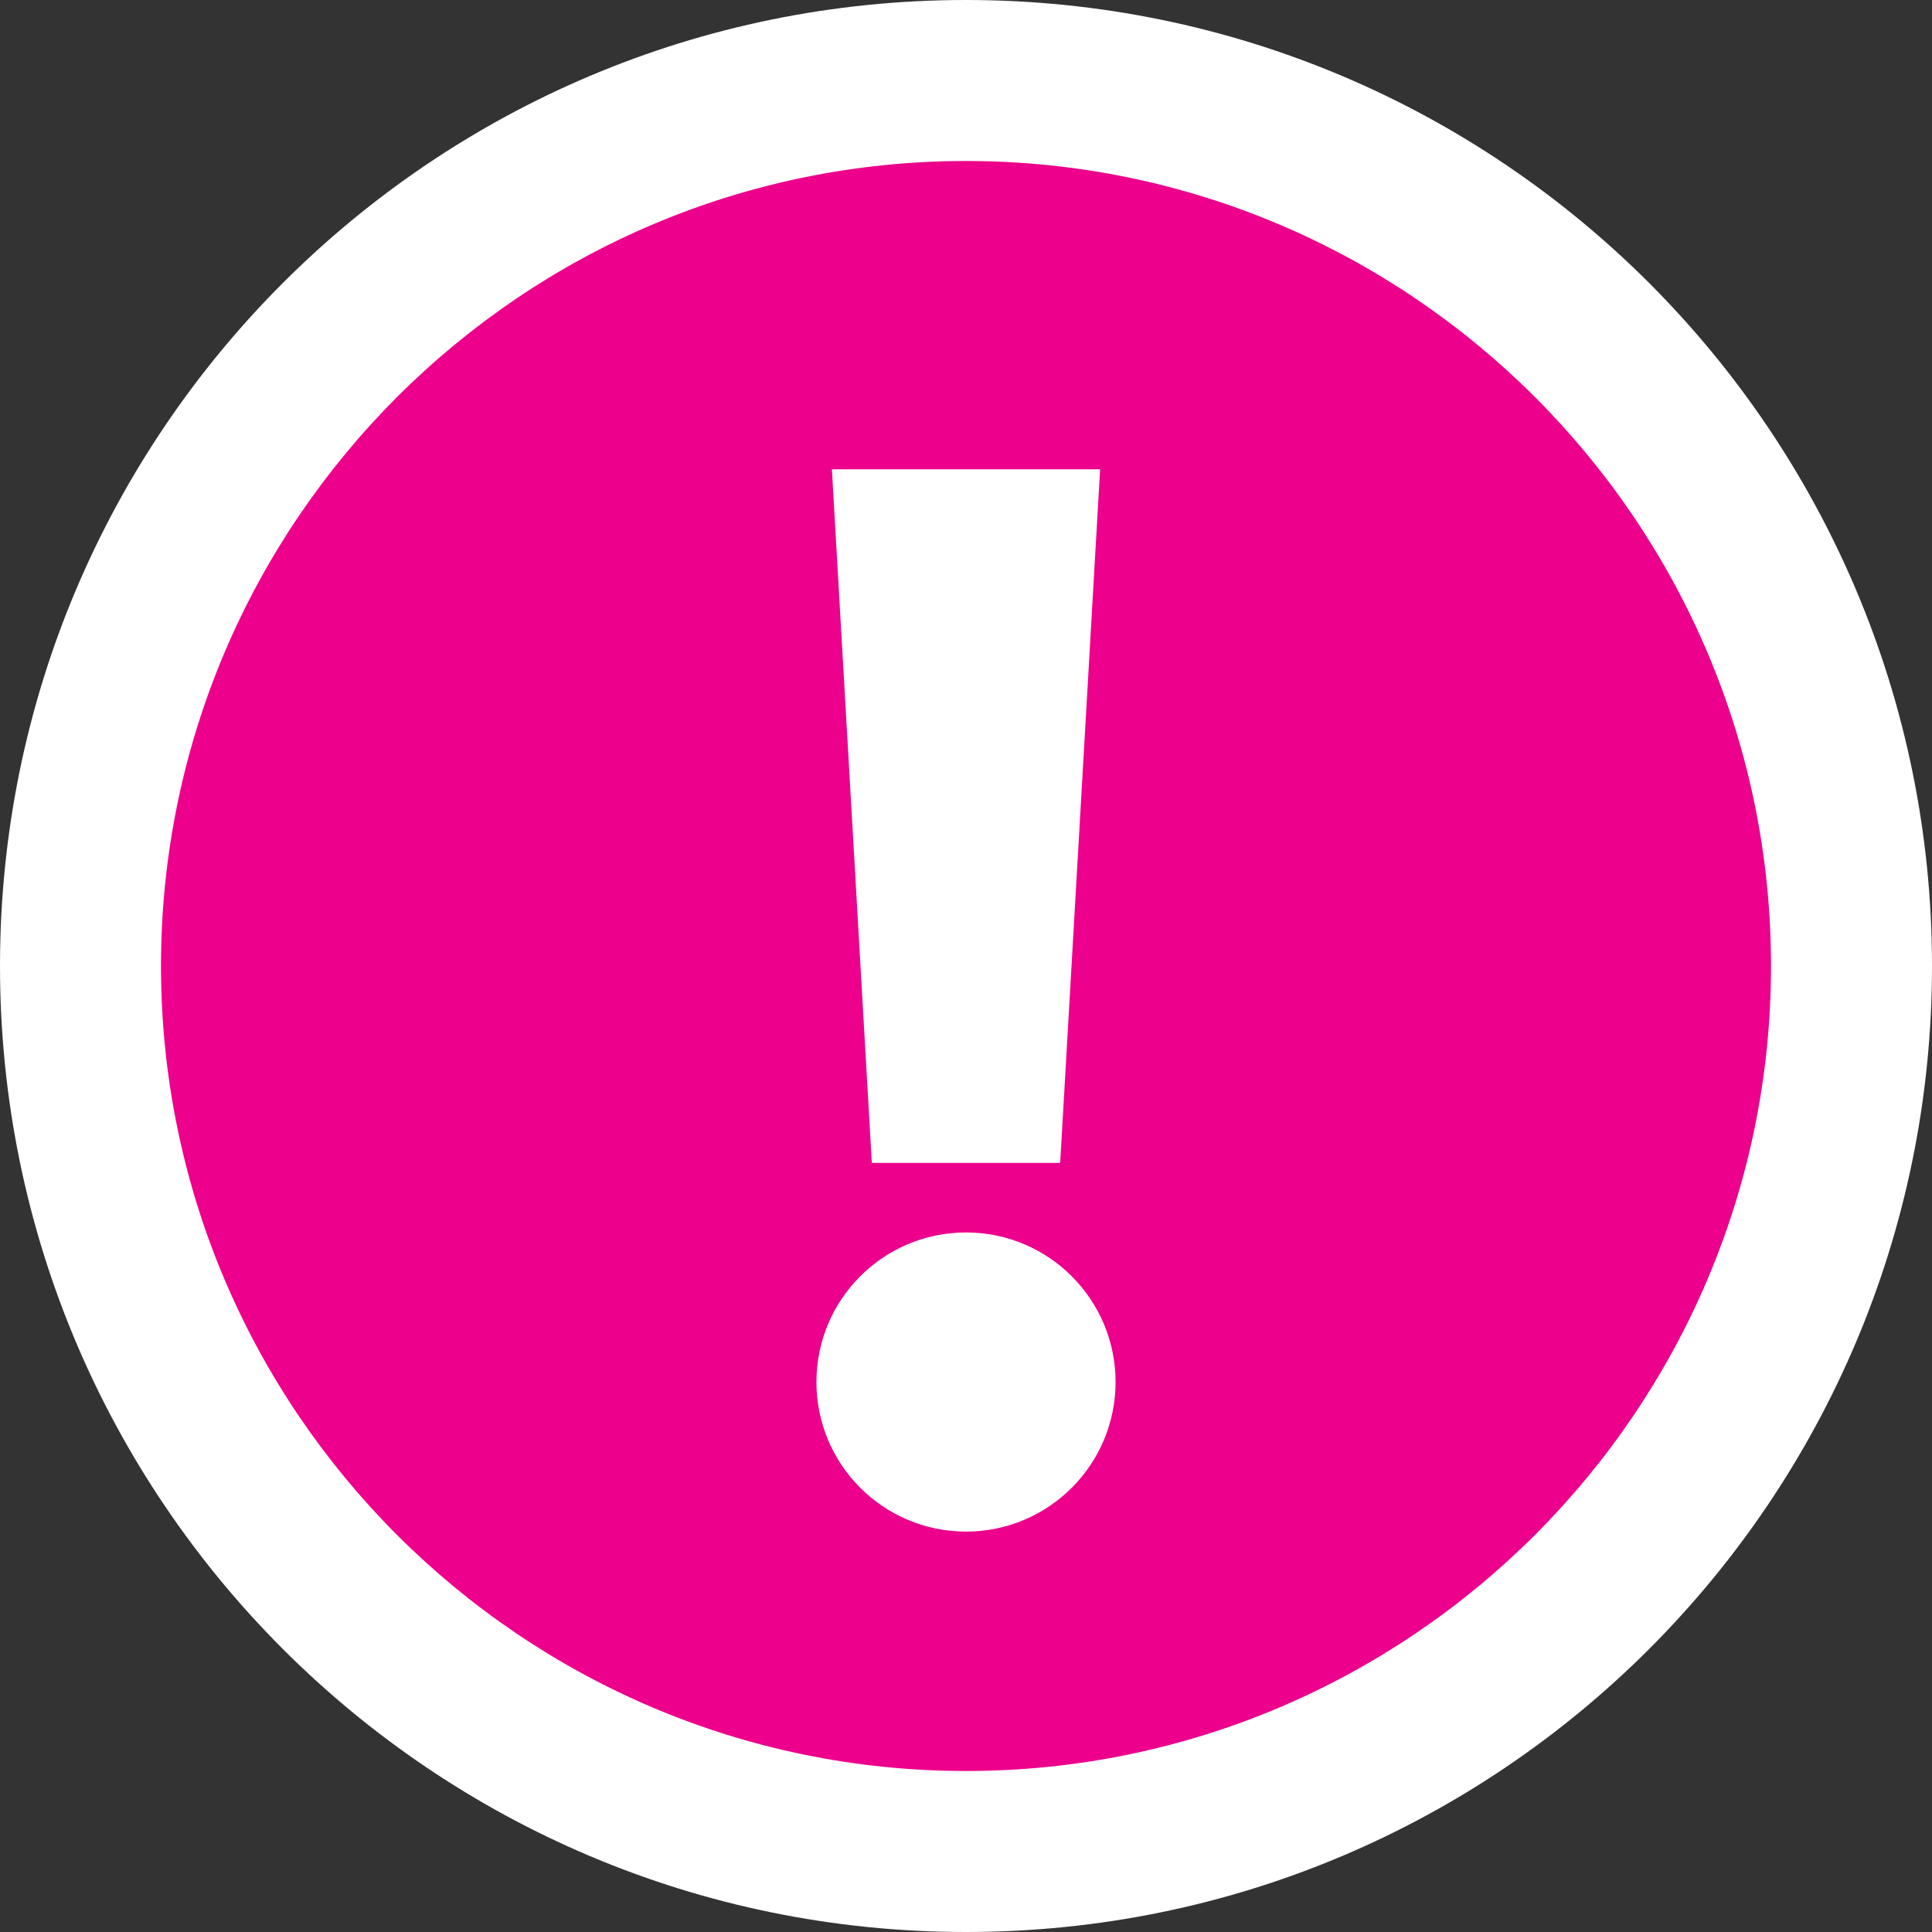 <?xml version="1.0" encoding="utf-8"?>
<!-- Generator: Adobe Illustrator 17.0.1, SVG Export Plug-In . SVG Version: 6.00 Build 0)  -->
<!DOCTYPE svg PUBLIC "-//W3C//DTD SVG 1.1//EN" "http://www.w3.org/Graphics/SVG/1.1/DTD/svg11.dtd">
<svg version="1.1" id="Layer_1" xmlns="http://www.w3.org/2000/svg" xmlns:xlink="http://www.w3.org/1999/xlink" x="0px" y="0px"
	 width="12px" height="12px" viewBox="2.5 2.5 12 12" enable-background="new 2.5 2.5 12 12" xml:space="preserve">
<rect x="2.5" y="2.5" width="12" height="12" fill="#333333" stroke="none"/>
<path fill="#EC008C" d="M8.5,14C5.467,14,3,11.532,3,8.5C3,5.467,5.467,3,8.5,3C11.532,3,14,5.467,14,8.5
	C14,11.532,11.532,14,8.5,14z"/>
<path fill="#FFFFFF" d="M8.5,3.5c2.757,0,5,2.243,5,5s-2.243,5-5,5s-5-2.243-5-5S5.743,3.5,8.5,3.5 M8.5,2.5c-3.314,0-6,2.686-6,6
	s2.686,6,6,6s6-2.686,6-6S11.814,2.5,8.5,2.5L8.5,2.5z"/>
<circle fill="#FFFFFF" cx="8.5" cy="11.084" r="0.929"/>
<polygon fill="#FFFFFF" points="8.639,5.415 8.361,5.415 7.667,5.415 7.915,9.723 8.361,9.723 8.639,9.723 9.085,9.723 9.333,5.415 
	"/>
</svg>
